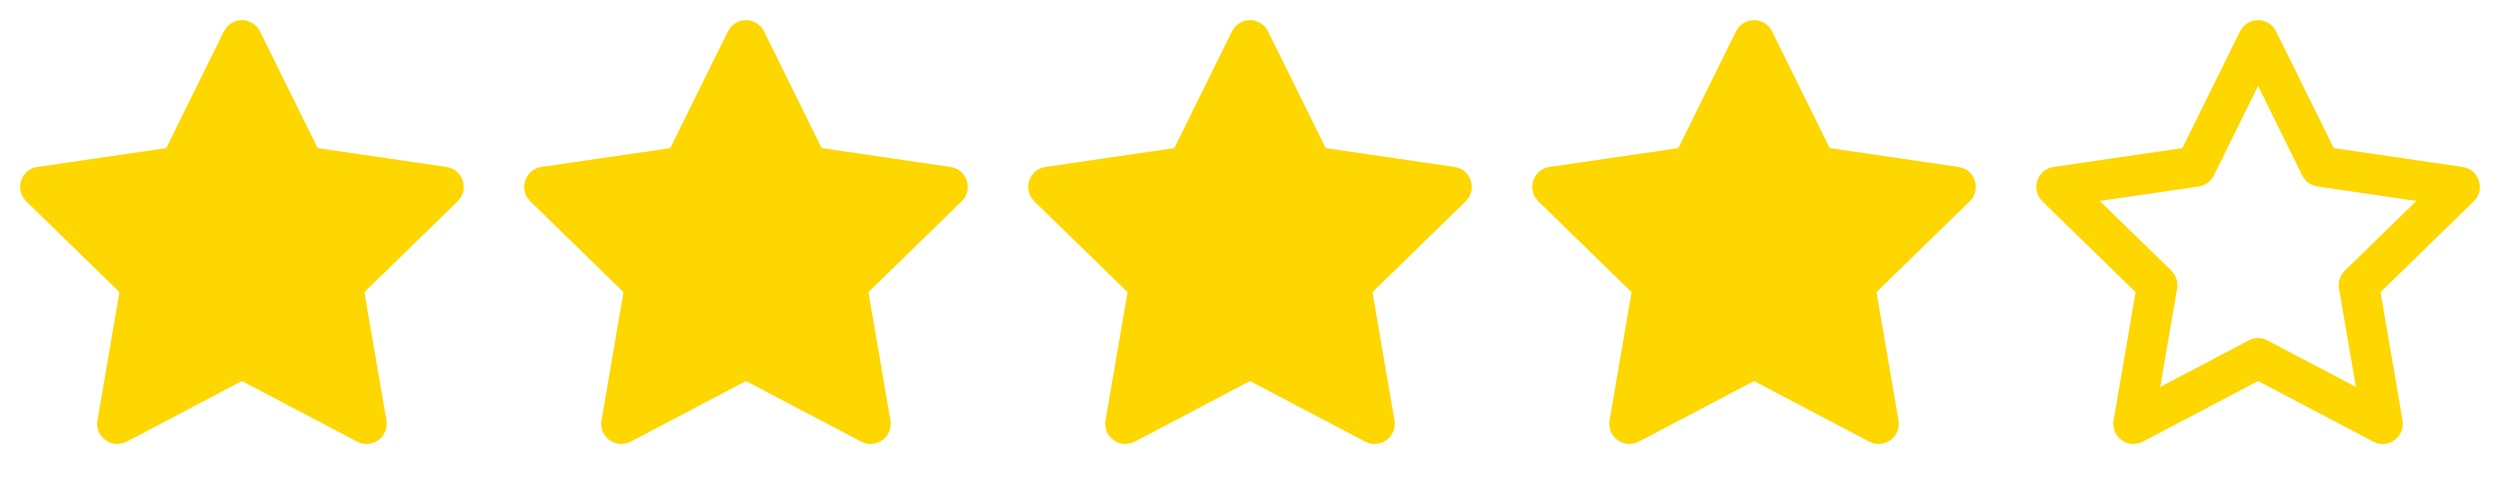 <svg width="124" height="24" viewBox="0 0 124 24" fill="none" xmlns="http://www.w3.org/2000/svg">
<path d="M12 2L15.09 8.26L22 9.27L17 14.14L18.18 21.02L12 17.77L5.82 21.02L7 14.14L2 9.27L8.91 8.26L12 2Z" fill="#FFD700" stroke="#FFD700" stroke-width="2" stroke-linecap="round" stroke-linejoin="round"/>
<path d="M112 2L115.09 8.26L122 9.27L117 14.14L118.18 21.02L112 17.77L105.82 21.02L107 14.14L102 9.27L108.91 8.26L112 2Z" stroke="#FFD700" stroke-width="2" stroke-linecap="round" stroke-linejoin="round"/>
<path d="M87 2L90.09 8.26L97 9.27L92 14.14L93.18 21.02L87 17.77L80.82 21.02L82 14.14L77 9.27L83.91 8.26L87 2Z" fill="#FFD700" stroke="#FFD700" stroke-width="2" stroke-linecap="round" stroke-linejoin="round"/>
<path d="M62 2L65.09 8.26L72 9.27L67 14.14L68.18 21.02L62 17.77L55.82 21.02L57 14.14L52 9.27L58.91 8.26L62 2Z" fill="#FFD700" stroke="#FFD700" stroke-width="2" stroke-linecap="round" stroke-linejoin="round"/>
<path d="M37 2L40.09 8.26L47 9.27L42 14.14L43.18 21.02L37 17.77L30.82 21.02L32 14.14L27 9.27L33.91 8.26L37 2Z" fill="#FFD700" stroke="#FFD700" stroke-width="2" stroke-linecap="round" stroke-linejoin="round"/>
</svg>
